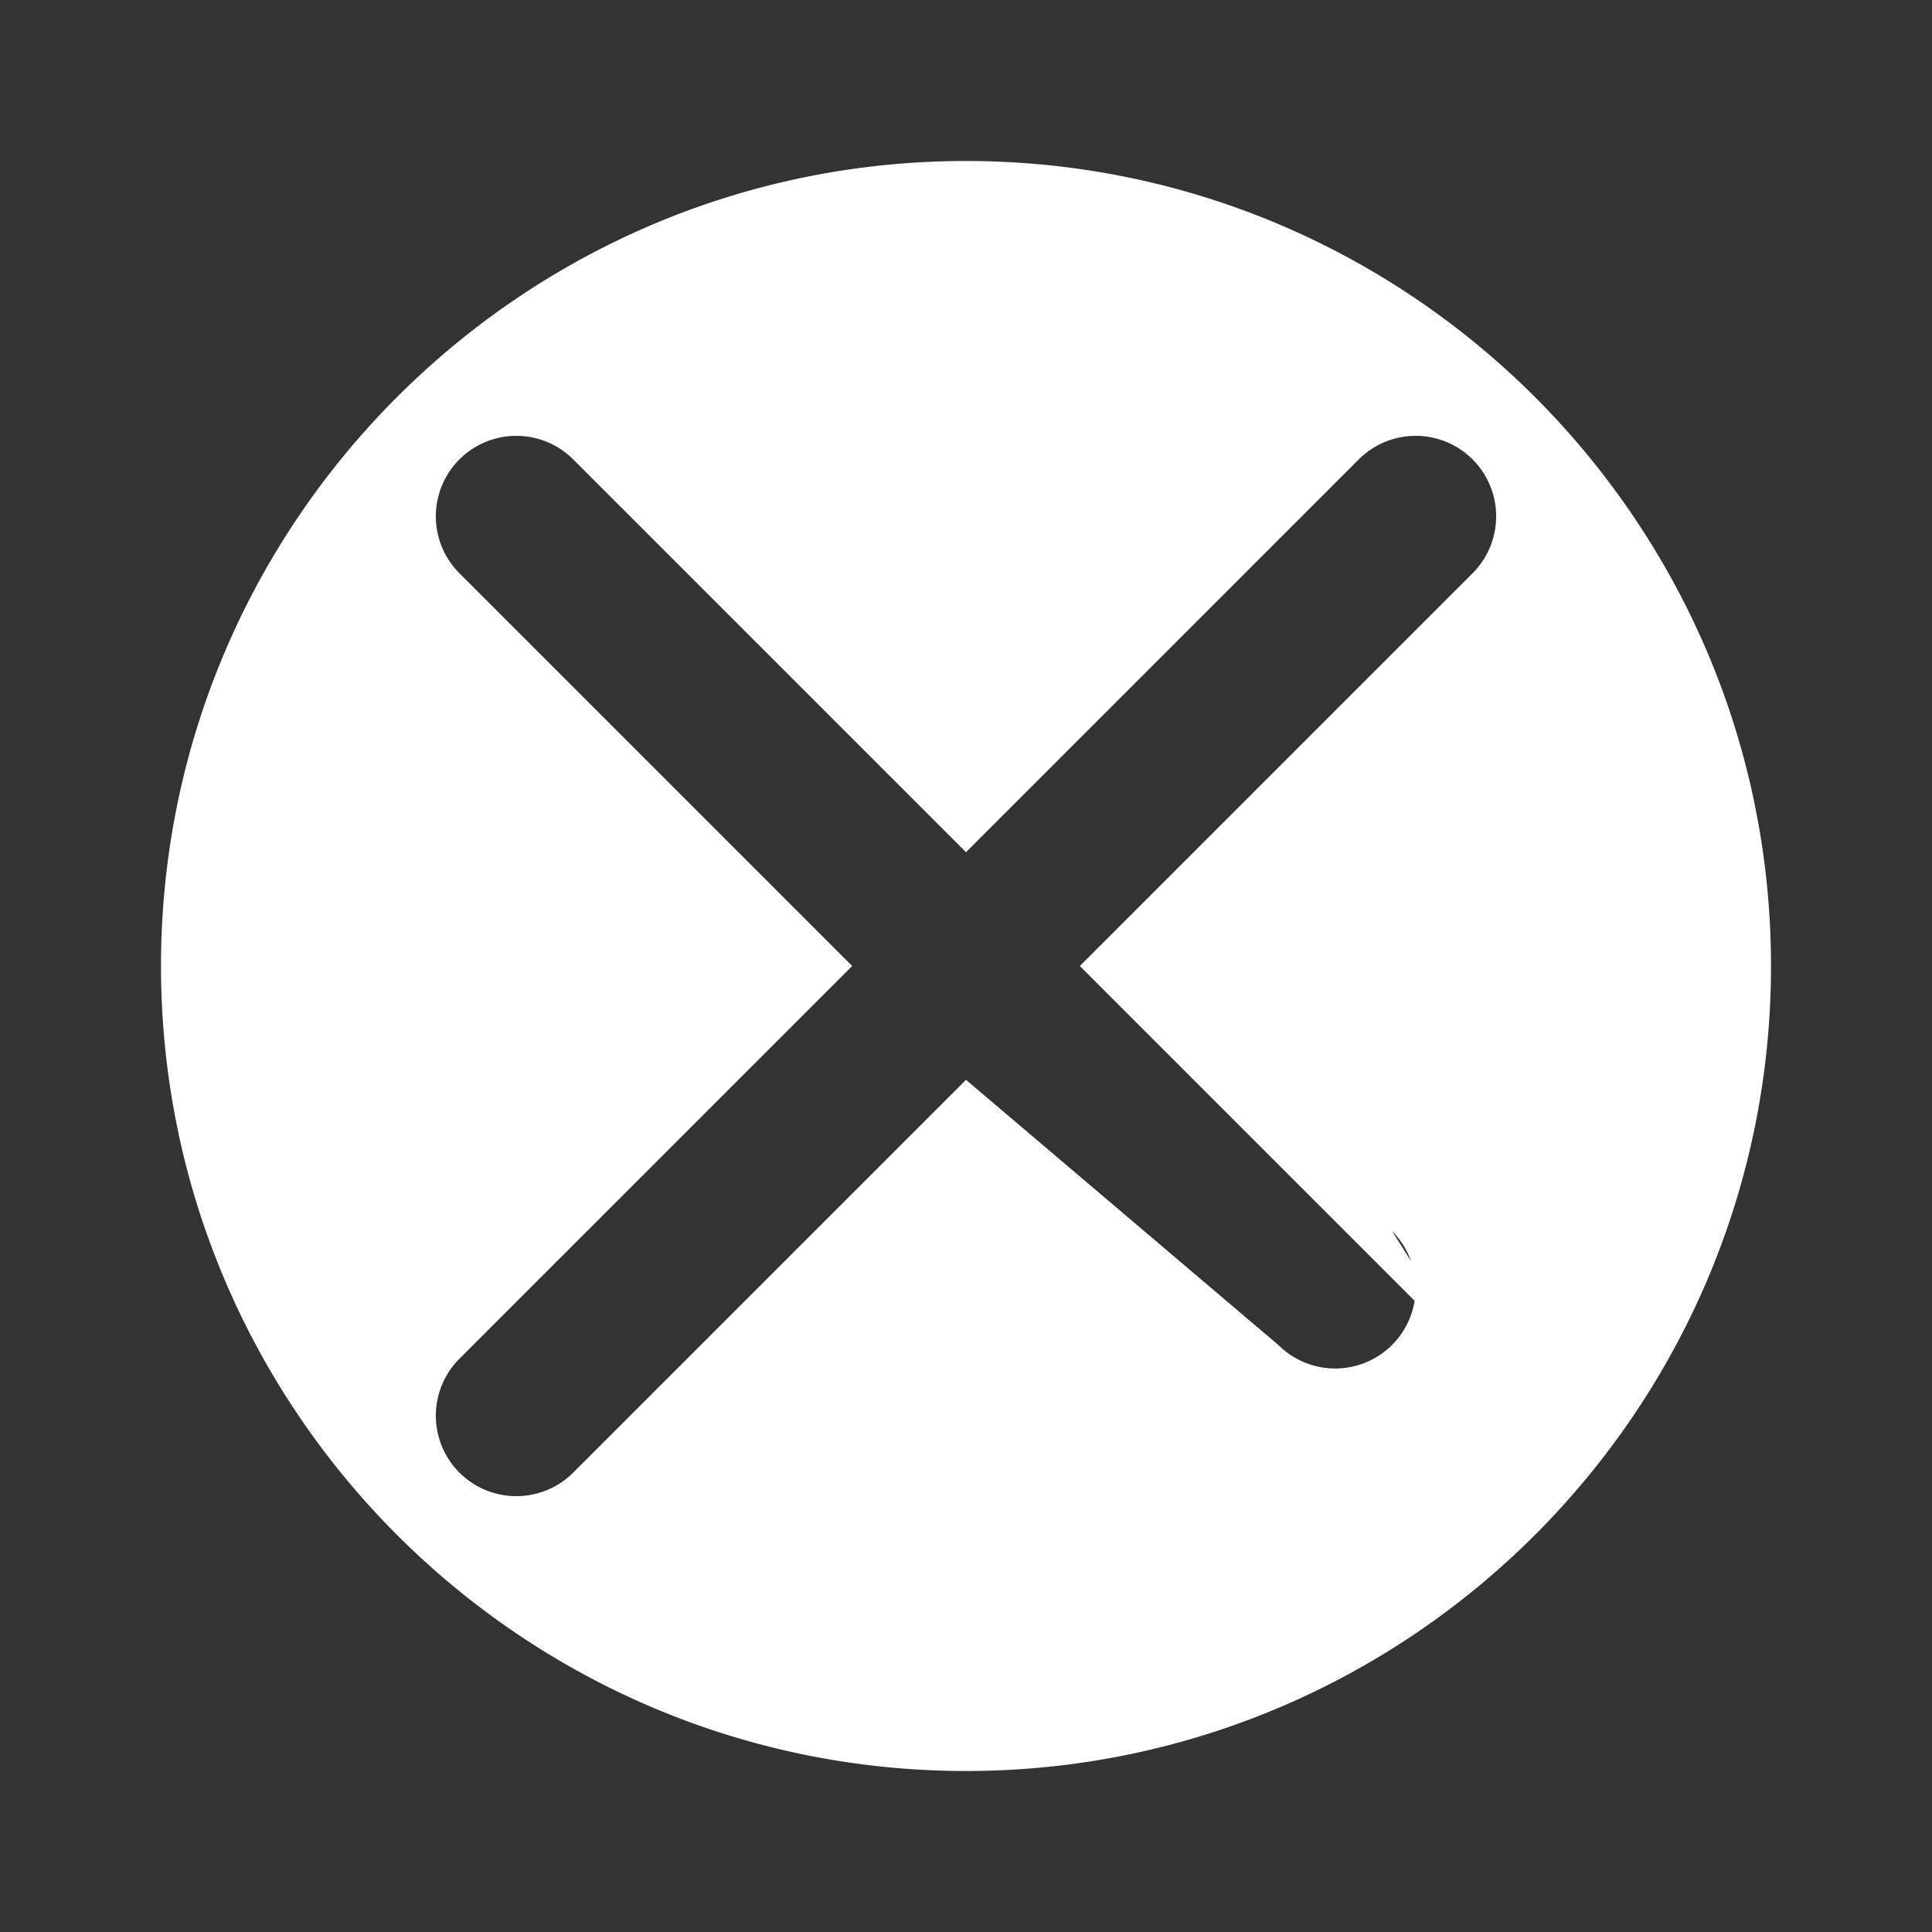 <svg xmlns="http://www.w3.org/2000/svg" viewBox="0 0 24 24">
  <rect x="0" y="0" width="24" height="24" fill="#333333" stroke="none"/>
  <path
    fill="#fff"
    d="M12 2C6.486 2 2 6.486 2 12s4.486 10 10 10 10-4.486 10-10S17.514 2 12 2zm5.293 13.293a.999.999 0 01-1.414 1.414L12 13.414l-4.879 4.879a.999.999 0 11-1.414-1.414L10.586 12l-4.879-4.879a.999.999 0 111.414-1.414L12 10.586l4.879-4.879a.999.999 0 111.414 1.414L13.414 12l4.879 4.879z"
  />
</svg>
